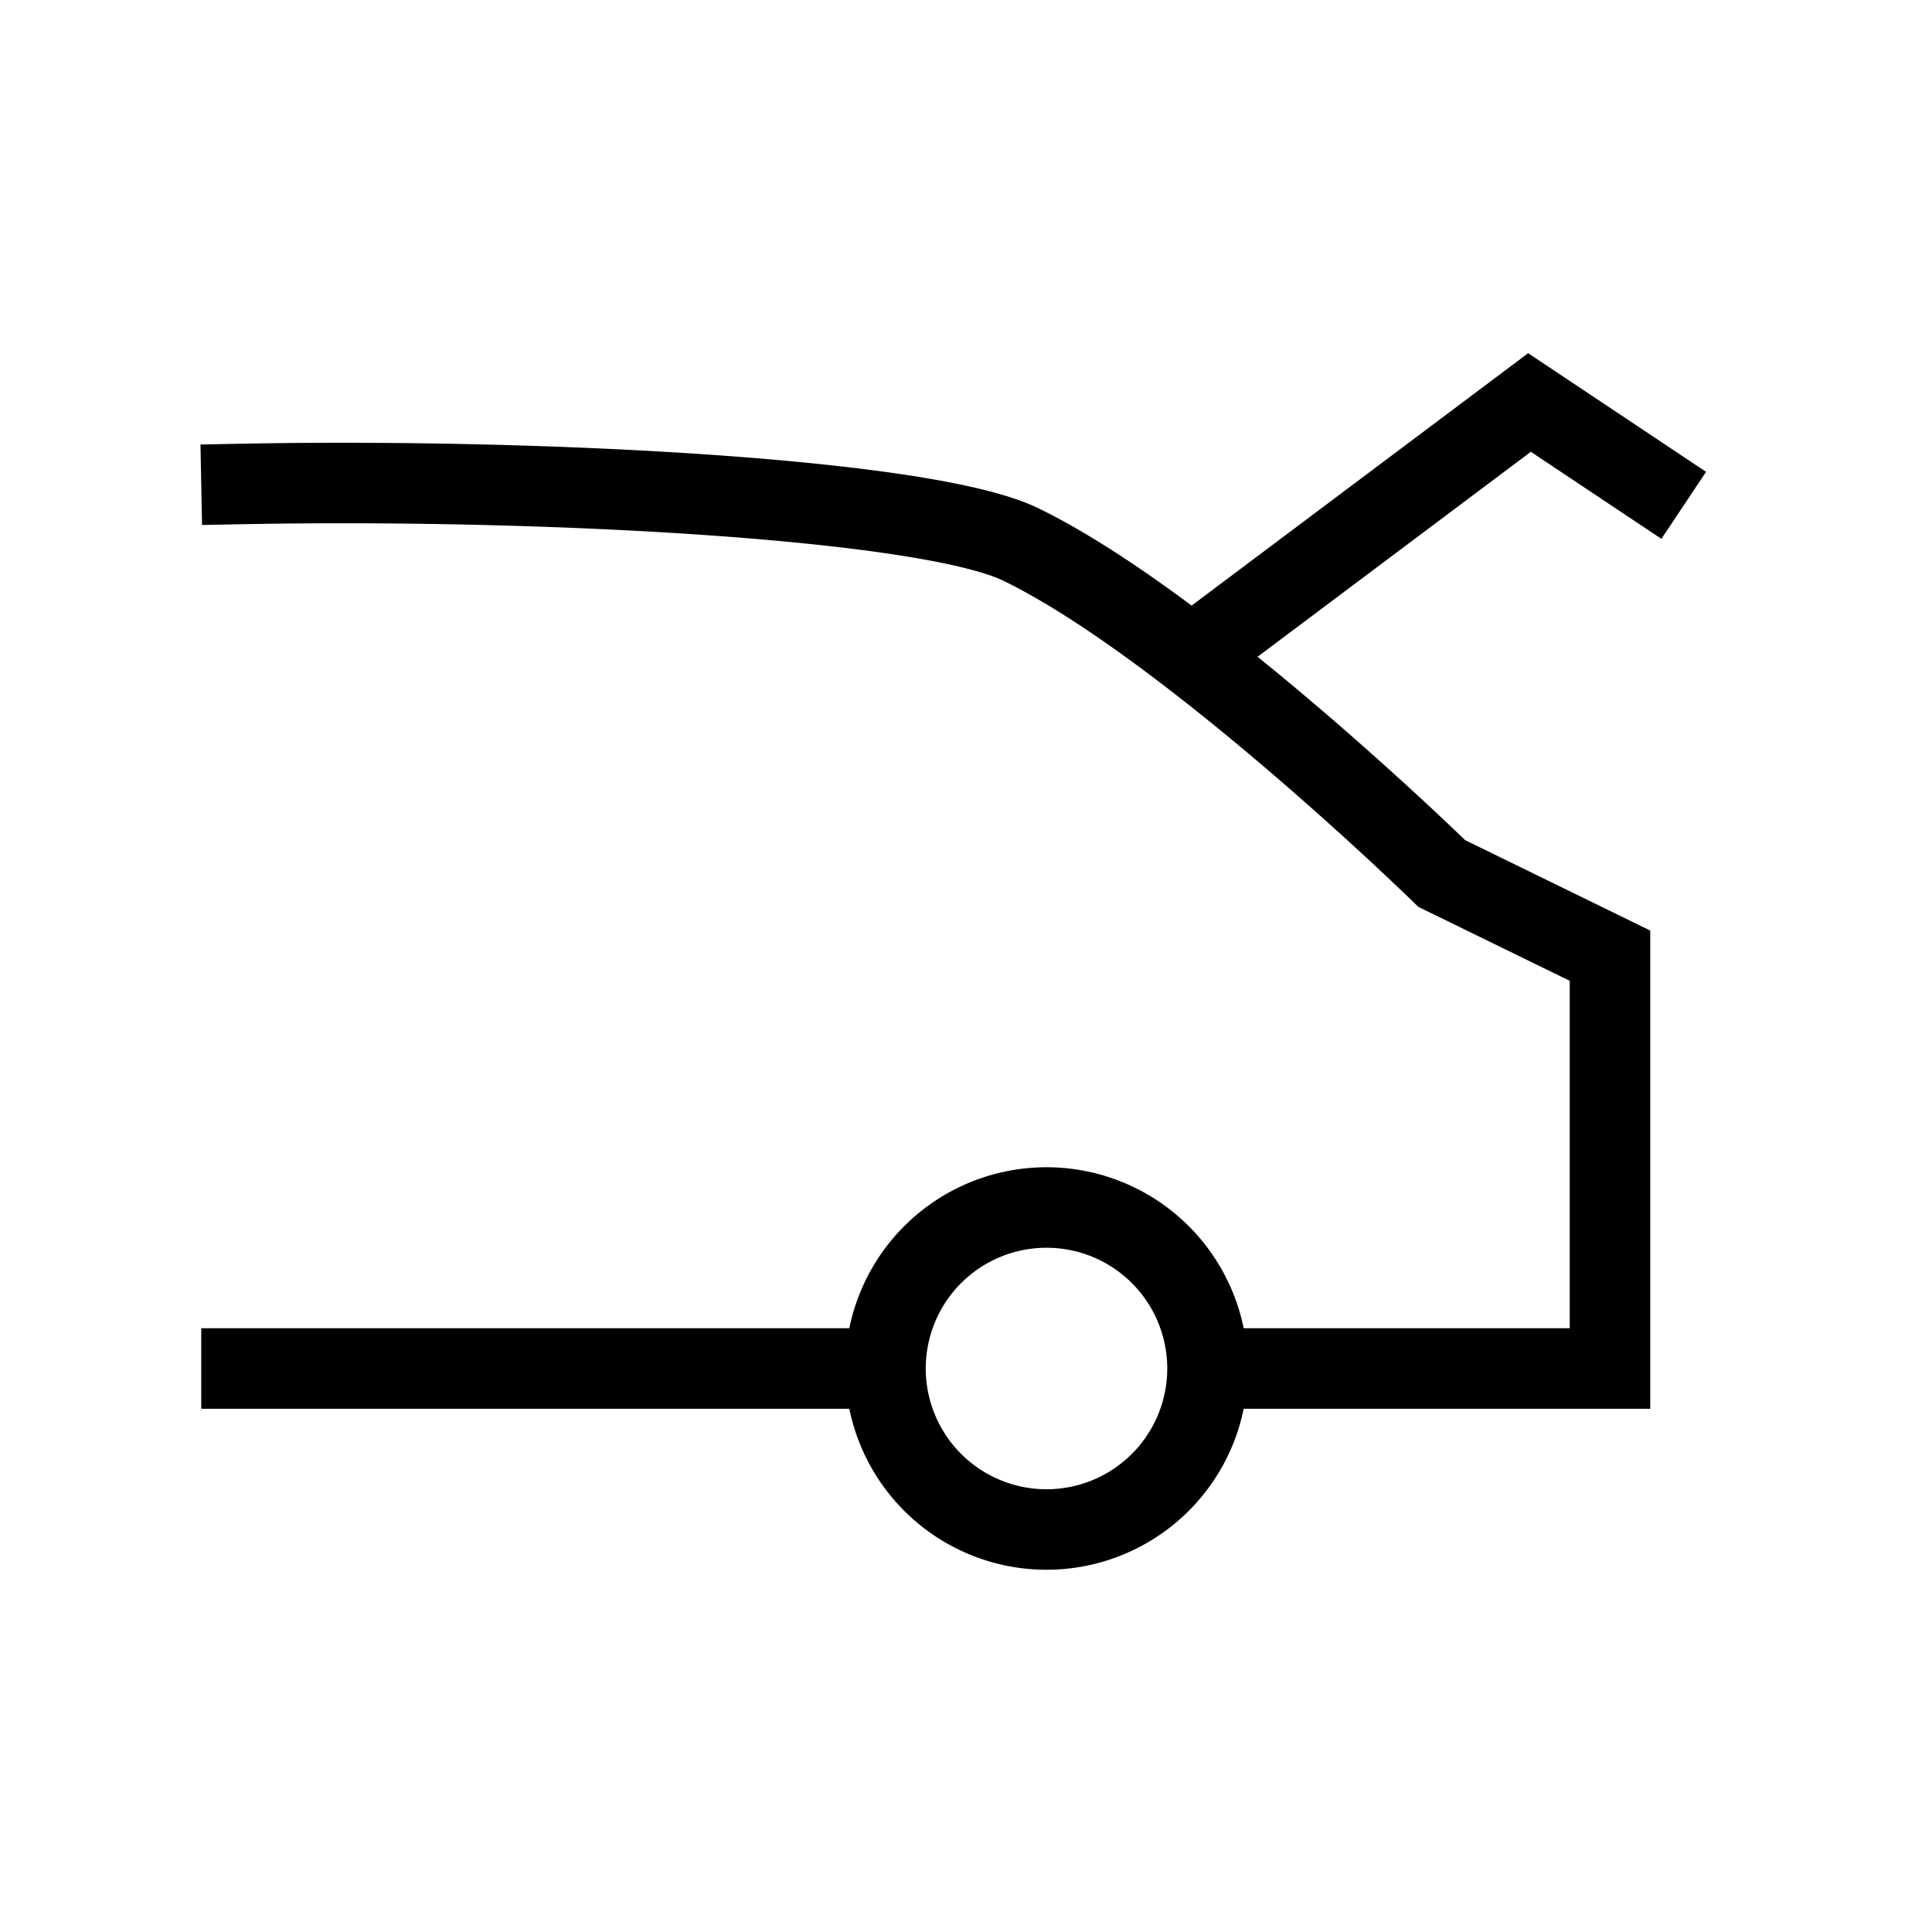 <svg xmlns="http://www.w3.org/2000/svg" width="24" height="24" viewBox="0 0 24 24" fill="none">
    <path stroke="currentColor" stroke-linecap="square" d="M3 6.012c3.684-.071 8.511.18 9.686.754 2.09 1.021 5.224 4.085 5.224 4.085L20 11.872V17h-5m-4 0H3m8 0a2 2 0 1 0 4 0m-4 0a2 2 0 1 1 4 0m0-9 4-3 1.5 1"/>
</svg>